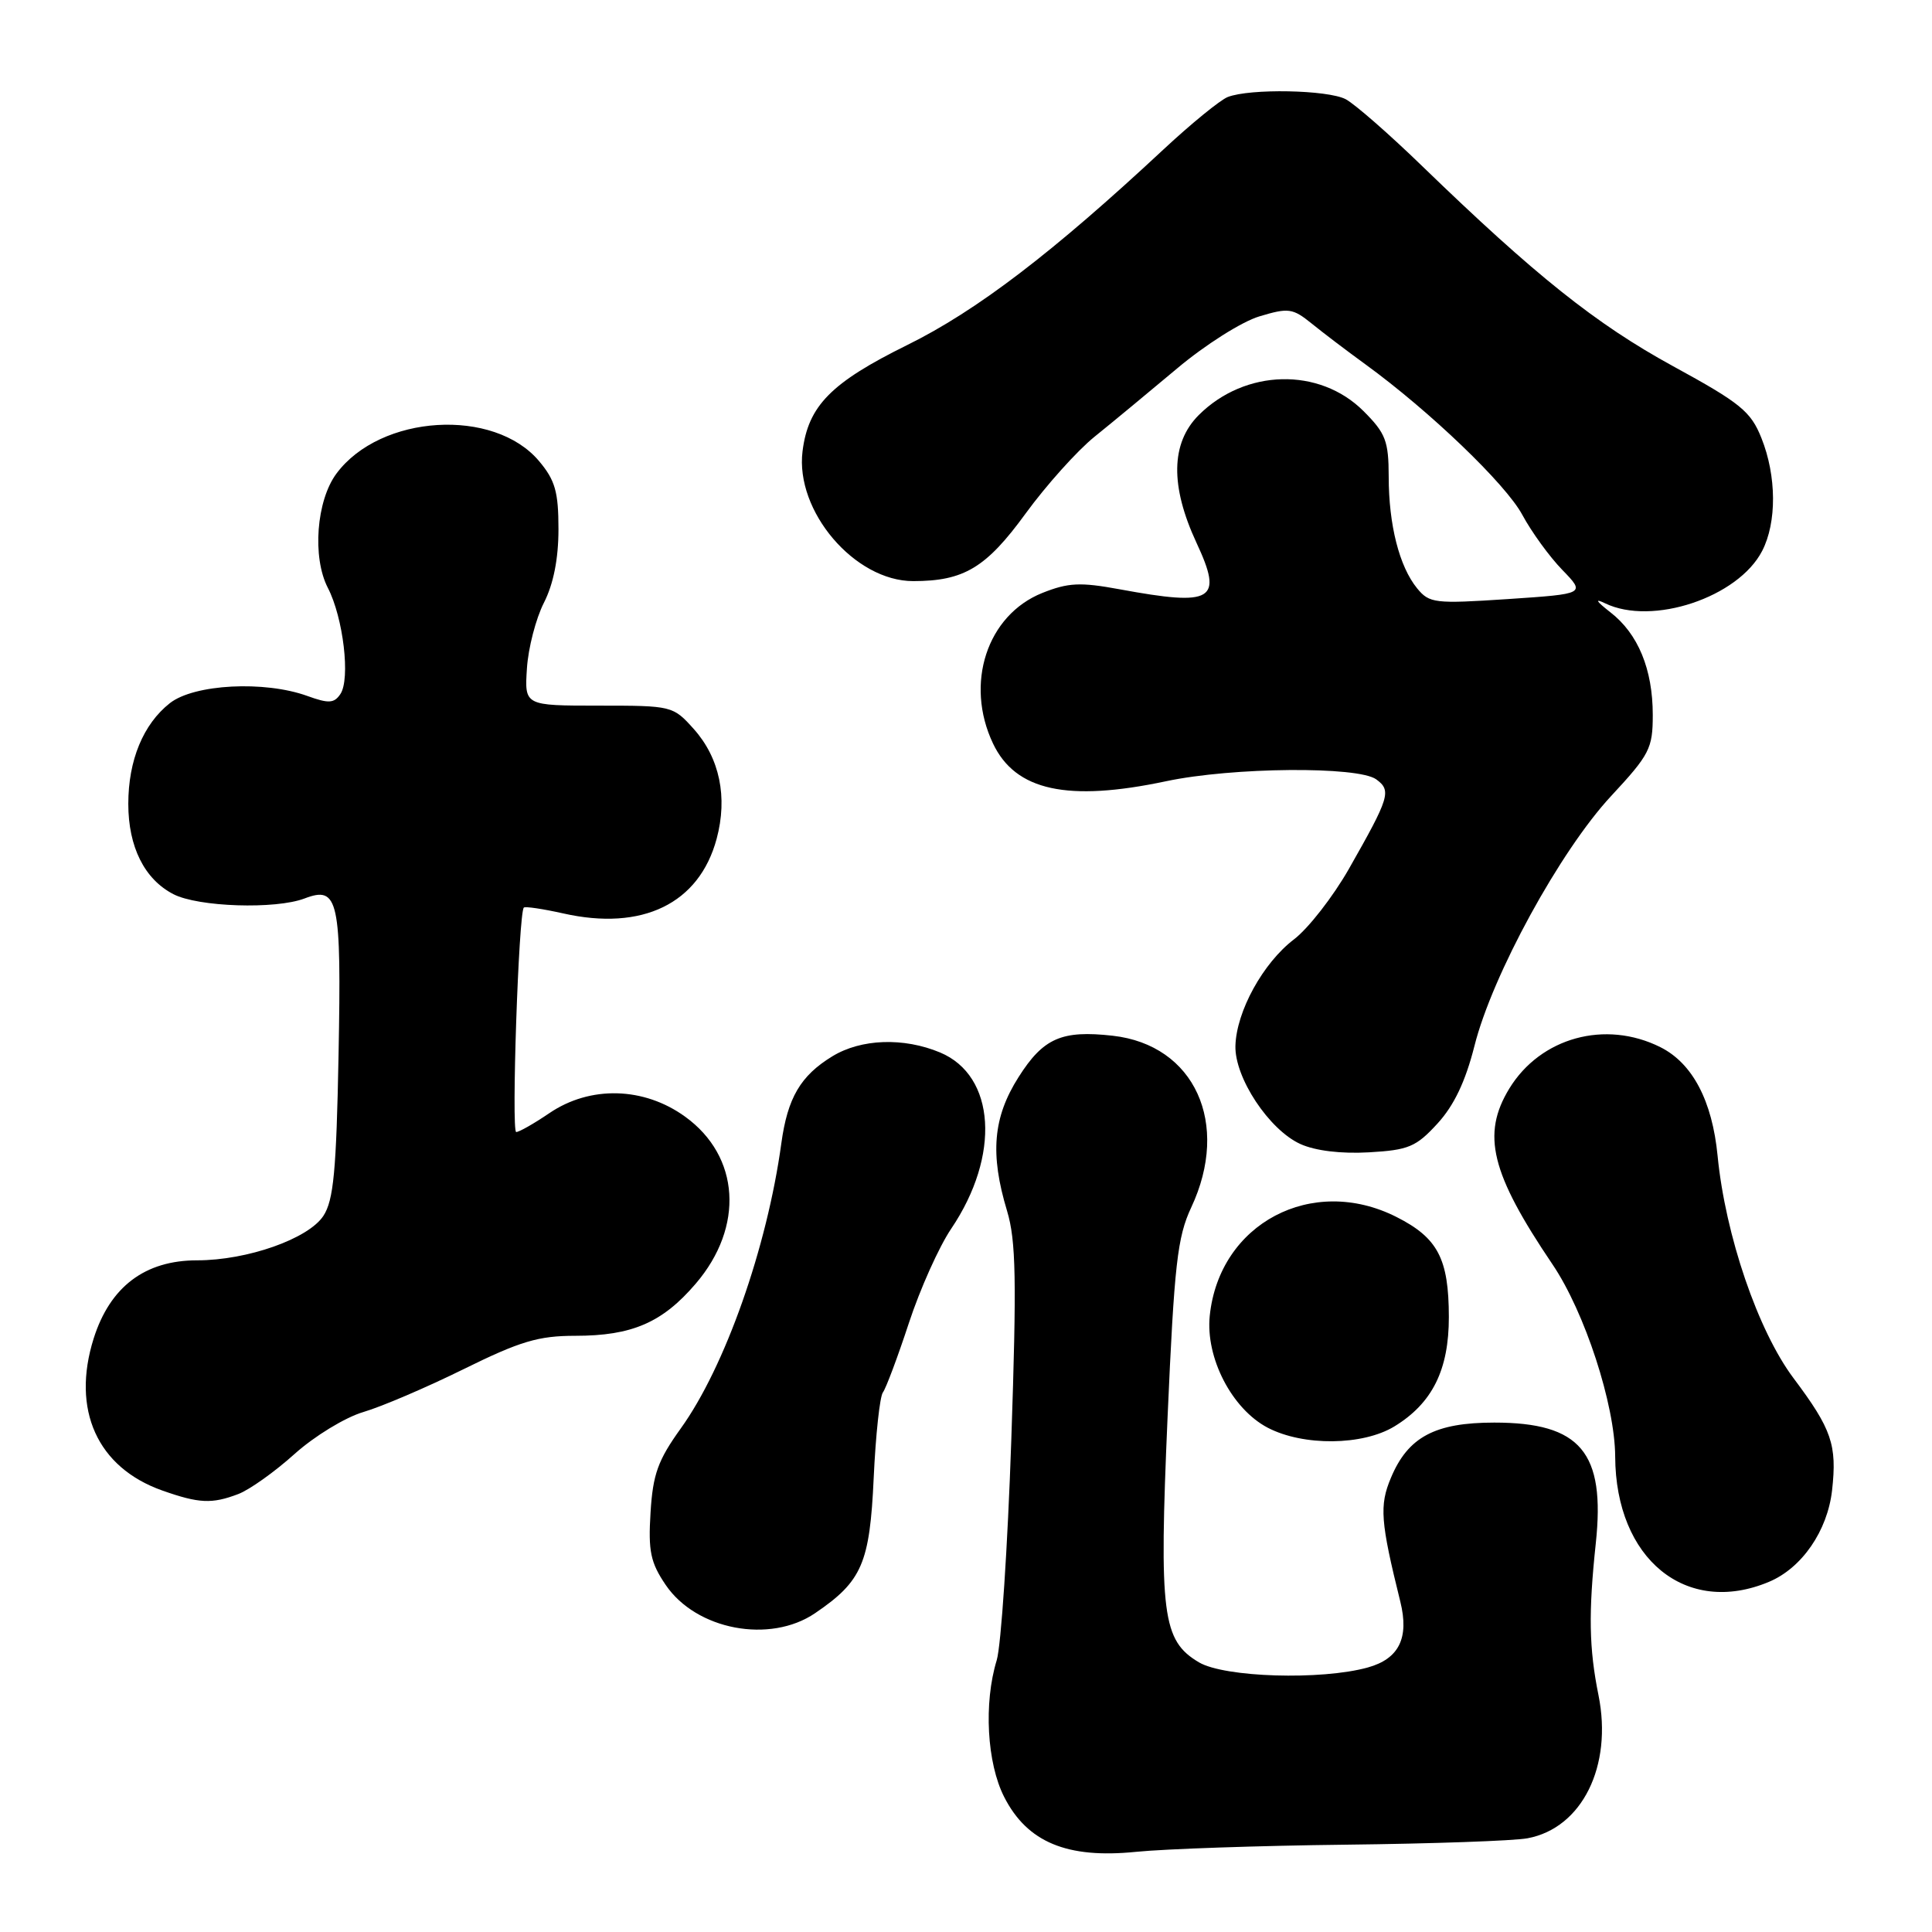 <?xml version="1.0" encoding="UTF-8" standalone="no"?>
<!DOCTYPE svg PUBLIC "-//W3C//DTD SVG 1.1//EN" "http://www.w3.org/Graphics/SVG/1.1/DTD/svg11.dtd" >
<svg xmlns="http://www.w3.org/2000/svg" xmlns:xlink="http://www.w3.org/1999/xlink" version="1.1" viewBox="0 0 256 256">
 <g >
 <path fill="currentColor"
d=" M 178.33 244.43 C 189.79 244.30 200.62 243.92 202.41 243.58 C 209.63 242.23 213.70 234.02 211.81 224.63 C 210.55 218.41 210.47 213.70 211.45 204.50 C 212.74 192.44 209.43 188.50 198.00 188.50 C 190.14 188.50 186.56 190.41 184.30 195.83 C 182.76 199.49 182.92 201.62 185.55 212.23 C 186.74 217.04 185.38 219.80 181.24 220.95 C 175.08 222.66 162.27 222.27 158.87 220.27 C 154.01 217.39 153.57 213.96 154.71 187.77 C 155.60 167.51 156.01 163.92 157.84 160.00 C 163.06 148.88 158.30 138.46 147.44 137.24 C 140.68 136.48 138.24 137.55 134.96 142.73 C 131.58 148.05 131.16 152.90 133.44 160.45 C 134.63 164.41 134.72 169.60 134.00 190.86 C 133.52 204.96 132.65 218.07 132.07 219.99 C 130.33 225.68 130.77 233.62 133.06 238.11 C 136.11 244.10 141.38 246.30 150.50 245.38 C 154.35 244.99 166.87 244.56 178.33 244.43 Z  M 108.01 213.75 C 114.23 209.52 115.25 207.16 115.77 195.81 C 116.03 190.14 116.58 185.05 116.99 184.50 C 117.40 183.95 118.95 179.81 120.43 175.31 C 121.91 170.80 124.44 165.17 126.04 162.81 C 132.59 153.11 131.92 142.54 124.57 139.46 C 119.73 137.44 114.11 137.64 110.30 139.96 C 106.07 142.54 104.36 145.46 103.53 151.50 C 101.64 165.31 96.07 181.12 90.21 189.27 C 87.18 193.49 86.51 195.34 86.20 200.42 C 85.88 205.54 86.20 207.05 88.20 210.00 C 92.25 215.98 102.02 217.83 108.01 213.75 Z  M 234.38 209.61 C 238.75 207.79 242.15 202.86 242.76 197.47 C 243.43 191.45 242.72 189.38 237.67 182.64 C 232.94 176.35 228.62 163.69 227.59 153.15 C 226.88 145.85 224.26 140.88 220.00 138.75 C 212.71 135.11 204.13 137.47 199.99 144.24 C 196.29 150.32 197.55 155.45 205.71 167.53 C 209.99 173.85 213.99 186.12 214.02 193.00 C 214.08 206.58 223.41 214.20 234.38 209.61 Z  M 31.57 197.97 C 33.05 197.41 36.41 195.02 39.03 192.66 C 41.67 190.29 45.74 187.81 48.15 187.10 C 50.54 186.40 56.53 183.84 61.45 181.41 C 68.93 177.72 71.35 177.00 76.23 177.00 C 83.74 177.00 87.77 175.26 92.19 170.09 C 98.64 162.56 98.05 153.22 90.79 147.97 C 85.33 144.01 78.20 143.82 72.79 147.50 C 70.76 148.88 68.79 150.00 68.40 150.00 C 67.74 150.00 68.72 120.95 69.41 120.26 C 69.59 120.08 71.93 120.43 74.62 121.03 C 85.11 123.40 92.65 119.74 94.96 111.14 C 96.44 105.63 95.36 100.44 91.94 96.61 C 89.18 93.53 89.06 93.50 79.33 93.50 C 69.50 93.50 69.50 93.50 69.82 88.58 C 69.99 85.87 71.01 81.95 72.07 79.87 C 73.34 77.38 74.00 74.04 74.00 70.12 C 74.00 65.17 73.56 63.63 71.43 61.10 C 65.45 53.99 50.42 54.91 44.59 62.74 C 41.92 66.32 41.35 73.84 43.44 77.89 C 45.49 81.85 46.45 89.98 45.10 91.97 C 44.27 93.20 43.55 93.24 40.73 92.22 C 35.04 90.16 25.72 90.65 22.51 93.17 C 18.98 95.95 17.00 100.74 17.00 106.52 C 17.00 112.21 19.14 116.50 22.97 118.48 C 26.25 120.18 36.50 120.52 40.36 119.05 C 44.85 117.34 45.25 119.17 44.86 139.78 C 44.57 155.16 44.20 159.05 42.85 161.11 C 40.85 164.15 32.77 167.00 26.12 167.00 C 19.20 167.00 14.58 170.50 12.41 177.36 C 9.44 186.80 12.89 194.45 21.50 197.50 C 26.37 199.22 28.08 199.30 31.57 197.97 Z  M 184.76 189.01 C 189.79 185.94 191.99 181.51 191.98 174.50 C 191.97 166.78 190.52 164.02 185.03 161.25 C 173.86 155.61 161.57 162.11 160.30 174.33 C 159.72 179.91 163.23 186.69 167.98 189.18 C 172.70 191.64 180.56 191.56 184.76 189.01 Z  M 190.47 148.88 C 192.67 146.48 194.18 143.30 195.37 138.60 C 197.72 129.21 206.75 112.71 213.48 105.48 C 218.58 99.99 219.00 99.18 219.00 94.74 C 219.00 88.68 217.06 83.97 213.37 81.12 C 211.49 79.65 211.25 79.25 212.68 79.94 C 218.92 82.96 230.31 79.16 233.49 73.01 C 235.45 69.23 235.41 63.07 233.40 58.05 C 231.99 54.51 230.64 53.41 221.65 48.50 C 211.47 42.93 203.42 36.50 188.50 22.06 C 184.10 17.79 179.52 13.79 178.32 13.15 C 175.94 11.90 165.61 11.70 162.67 12.86 C 161.67 13.26 157.84 16.38 154.17 19.80 C 139.52 33.46 129.42 41.18 120.21 45.72 C 110.12 50.70 107.09 53.77 106.34 59.80 C 105.35 67.73 113.25 77.00 121.00 77.00 C 127.73 77.00 130.67 75.23 135.91 68.03 C 138.63 64.30 142.73 59.73 145.03 57.87 C 147.33 56.02 152.24 51.95 155.95 48.84 C 159.68 45.70 164.56 42.61 166.88 41.92 C 170.73 40.76 171.29 40.84 173.79 42.86 C 175.28 44.07 178.49 46.51 180.93 48.28 C 189.45 54.48 199.52 64.14 201.71 68.21 C 202.93 70.48 205.31 73.76 207.01 75.51 C 210.09 78.69 210.09 78.69 199.80 79.38 C 190.10 80.02 189.40 79.94 187.77 77.95 C 185.42 75.07 184.01 69.55 184.01 63.15 C 184.00 58.43 183.61 57.41 180.68 54.48 C 174.83 48.63 164.97 48.87 158.83 55.01 C 155.14 58.71 155.04 64.39 158.54 71.92 C 162.11 79.58 160.80 80.38 148.34 78.08 C 143.13 77.12 141.55 77.20 138.11 78.57 C 130.78 81.51 127.81 90.58 131.58 98.52 C 134.55 104.78 141.45 106.28 154.50 103.52 C 163.30 101.65 179.95 101.51 182.36 103.27 C 184.40 104.77 184.15 105.61 178.72 115.16 C 176.63 118.82 173.37 123.01 171.46 124.47 C 167.36 127.59 163.83 134.01 163.70 138.57 C 163.58 142.79 168.16 149.71 172.31 151.59 C 174.30 152.49 177.71 152.90 181.39 152.69 C 186.64 152.39 187.64 151.97 190.47 148.88 Z "/>
</g>
</svg>